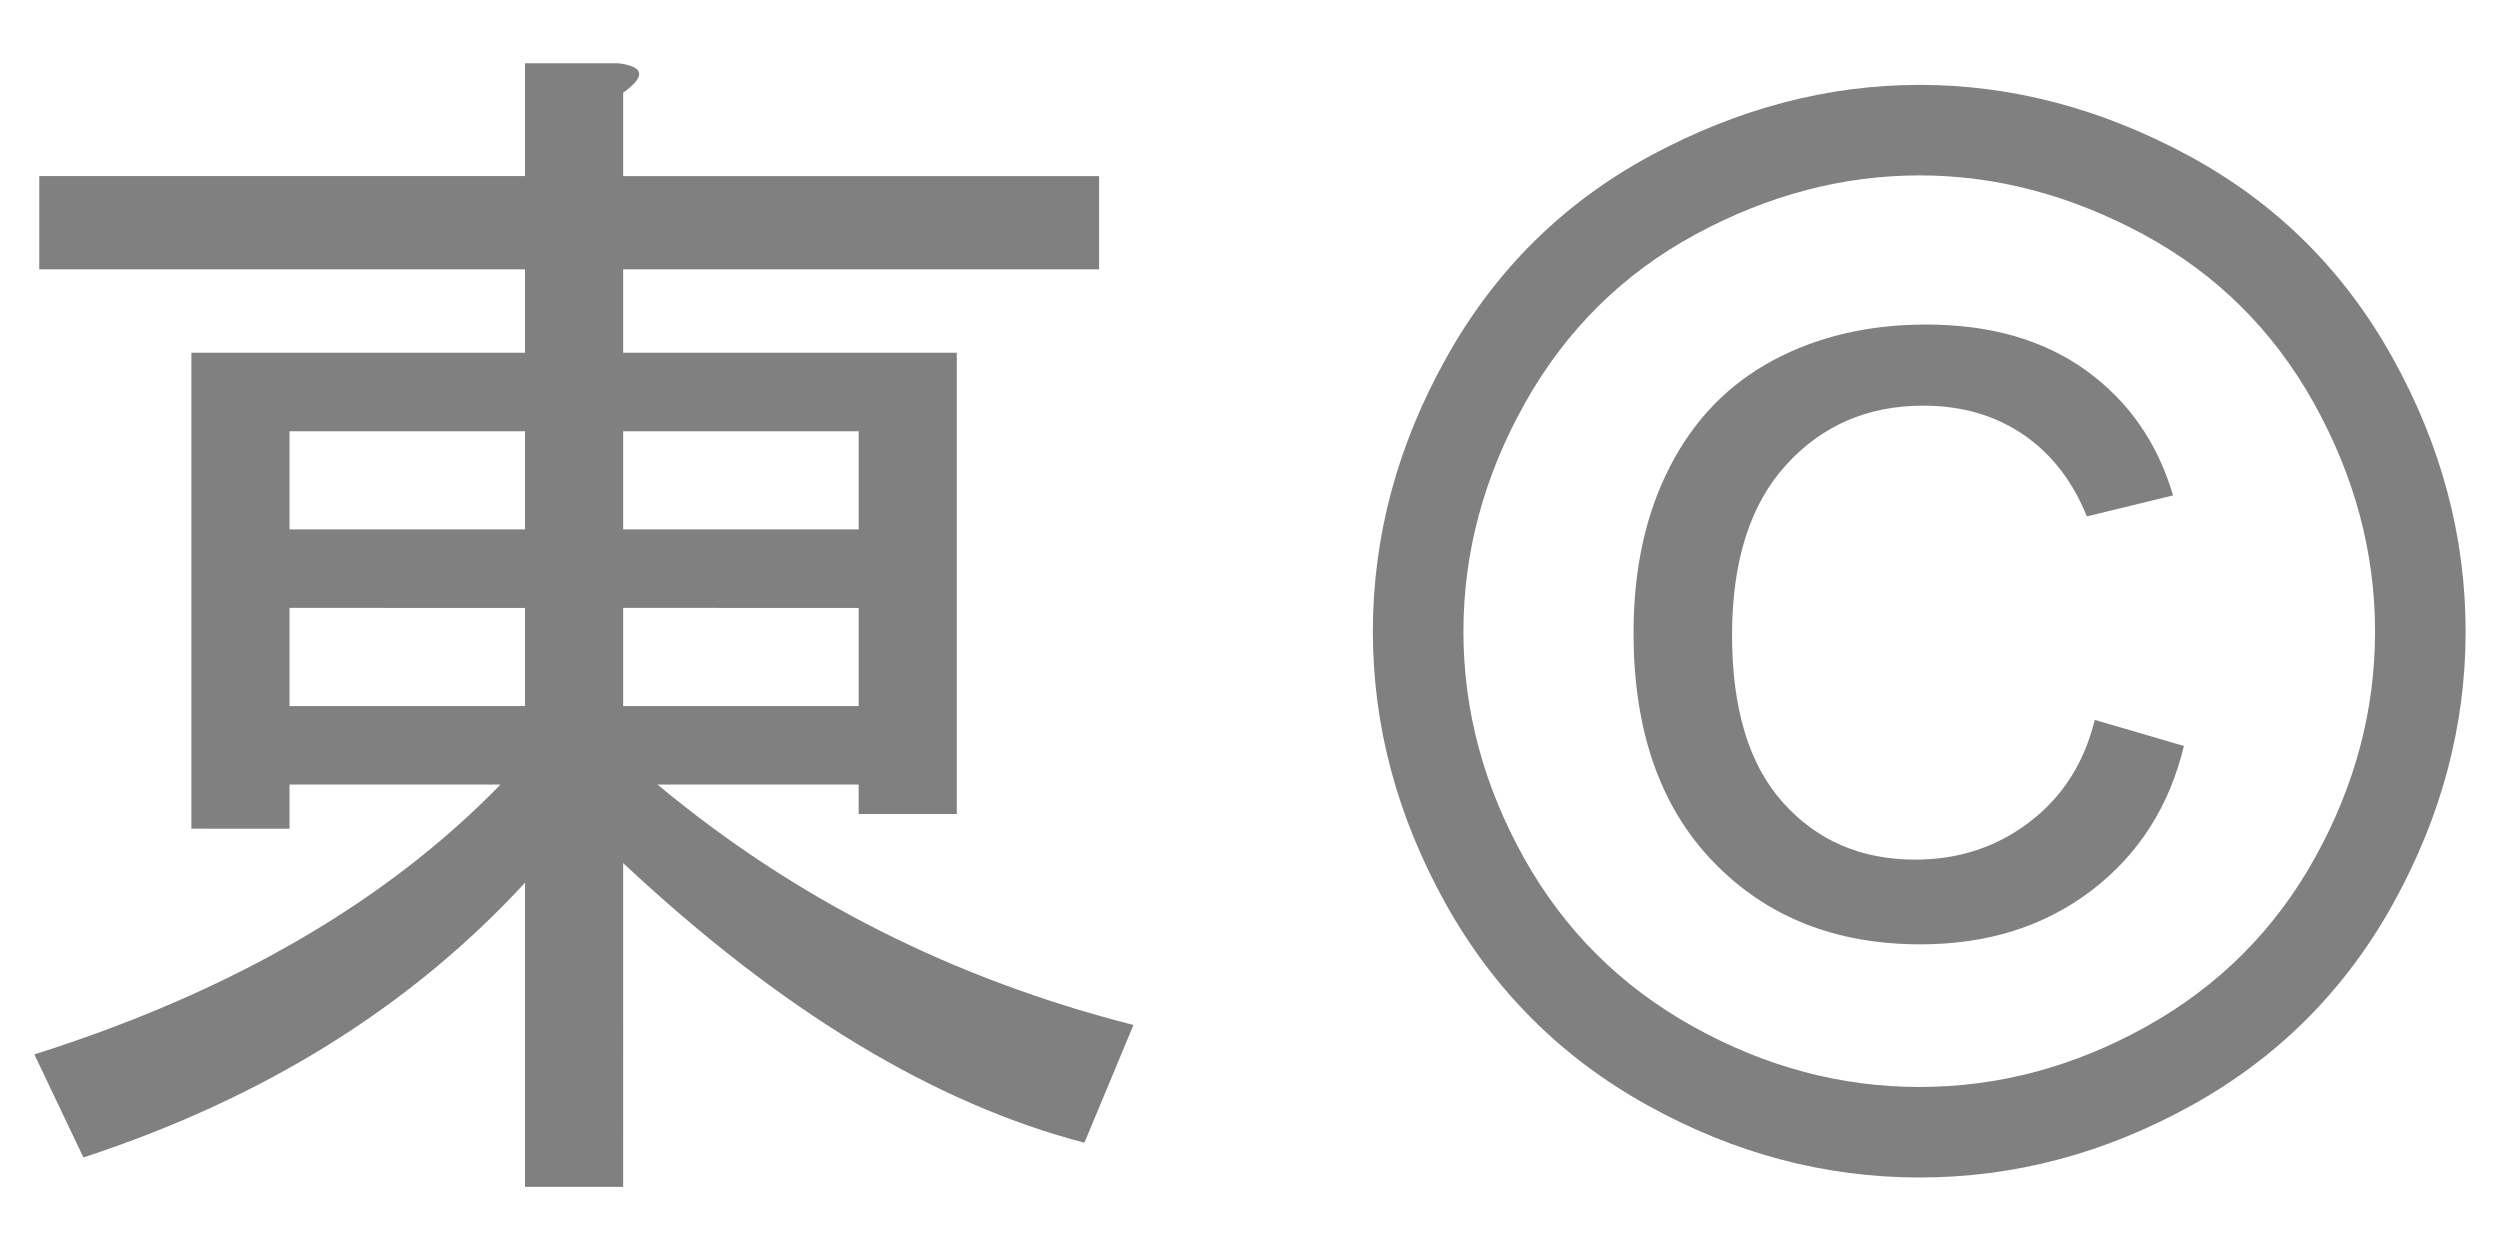 <?xml version="1.0" encoding="utf-8"?>
<!-- Generator: Adobe Illustrator 16.0.0, SVG Export Plug-In . SVG Version: 6.00 Build 0)  -->
<!DOCTYPE svg PUBLIC "-//W3C//DTD SVG 1.1//EN" "http://www.w3.org/Graphics/SVG/1.1/DTD/svg11.dtd">
<svg version="1.1" id="Layer_1" xmlns="http://www.w3.org/2000/svg" xmlns:xlink="http://www.w3.org/1999/xlink" x="0px" y="0px"
	 width="200px" height="100px" viewBox="0 0 200 100" enable-background="new 0 0 200 100" xml:space="preserve">
<g>
	<path fill="#808080" d="M49.853,21.547v6.673h26.692v36.898h-7.851v-2.355H52.601c10.991,9.163,23.683,15.57,38.076,19.234
		l-3.925,9.42c-12.039-3.139-24.338-10.598-36.899-22.373V94.95h-7.851V70.613c-9.16,9.949-20.935,17.273-35.329,21.982
		l-3.925-8.242C18.45,79.384,30.88,72.183,40.04,62.763H23.161v3.533H15.31V28.22h26.692v-6.673H3.141v-7.459h38.861V5.06h7.458
		c2.093,0.262,2.225,1.047,0.393,2.355v6.673h38.076v7.459H49.853z M23.161,42.351h18.842V34.5H23.161V42.351z M23.161,56.483
		h18.842v-7.851H23.161V56.483z M49.853,42.351h18.842V34.5H49.853V42.351z M49.853,56.483h18.842v-7.851H49.853V56.483z"/>
</g>
<g>
	<path fill="#808080" d="M153.564,6.791c7.344,0,14.508,1.881,21.491,5.646c6.992,3.767,12.438,9.151,16.339,16.164
		c3.901,7.008,5.856,14.314,5.856,21.925c0,7.527-1.931,14.77-5.774,21.721s-9.225,12.348-16.159,16.188
		c-6.935,3.842-14.181,5.765-21.753,5.765c-7.564,0-14.818-1.923-21.744-5.765c-6.936-3.841-12.333-9.237-16.192-16.188
		c-3.861-6.951-5.799-14.193-5.799-21.721c0-7.61,1.963-14.917,5.889-21.925c3.917-7.013,9.371-12.397,16.354-16.164
		C139.073,8.672,146.237,6.791,153.564,6.791z M153.564,14.032c-6.133,0-12.112,1.574-17.926,4.719
		c-5.806,3.148-10.354,7.646-13.641,13.498c-3.279,5.851-4.923,11.943-4.923,18.277c0,6.293,1.618,12.327,4.841,18.102
		c3.223,5.773,7.729,10.271,13.526,13.493c5.789,3.227,11.833,4.837,18.122,4.837c6.297,0,12.349-1.61,18.139-4.837
		c5.789-3.222,10.288-7.72,13.493-13.493c3.206-5.774,4.809-11.809,4.809-18.102c0-6.334-1.636-12.427-4.891-18.277
		c-3.271-5.852-7.817-10.35-13.64-13.498C165.636,15.606,159.665,14.032,153.564,14.032z M167.582,57.592l7.131,2.086
		c-1.161,4.829-3.624,8.681-7.385,11.556c-3.771,2.878-8.334,4.313-13.698,4.313c-6.805,0-12.324-2.2-16.568-6.604
		c-4.252-4.399-6.378-10.501-6.378-18.303c0-5.099,0.964-9.527,2.903-13.293c1.929-3.766,4.685-6.604,8.25-8.517
		c3.573-1.91,7.655-2.867,12.251-2.867c5.136,0,9.404,1.227,12.807,3.68c3.394,2.449,5.708,5.782,6.951,9.989l-6.895,1.681
		c-1.161-2.858-2.87-5.05-5.128-6.574c-2.257-1.525-4.914-2.286-7.964-2.286c-4.44,0-8.098,1.582-10.976,4.747
		c-2.879,3.169-4.317,7.703-4.317,13.612c0,5.908,1.357,10.382,4.089,13.411c2.715,3.03,6.239,4.547,10.565,4.547
		c3.477,0,6.525-1.006,9.15-3.013C164.997,63.75,166.739,61.03,167.582,57.592z"/>
</g>
</svg>
